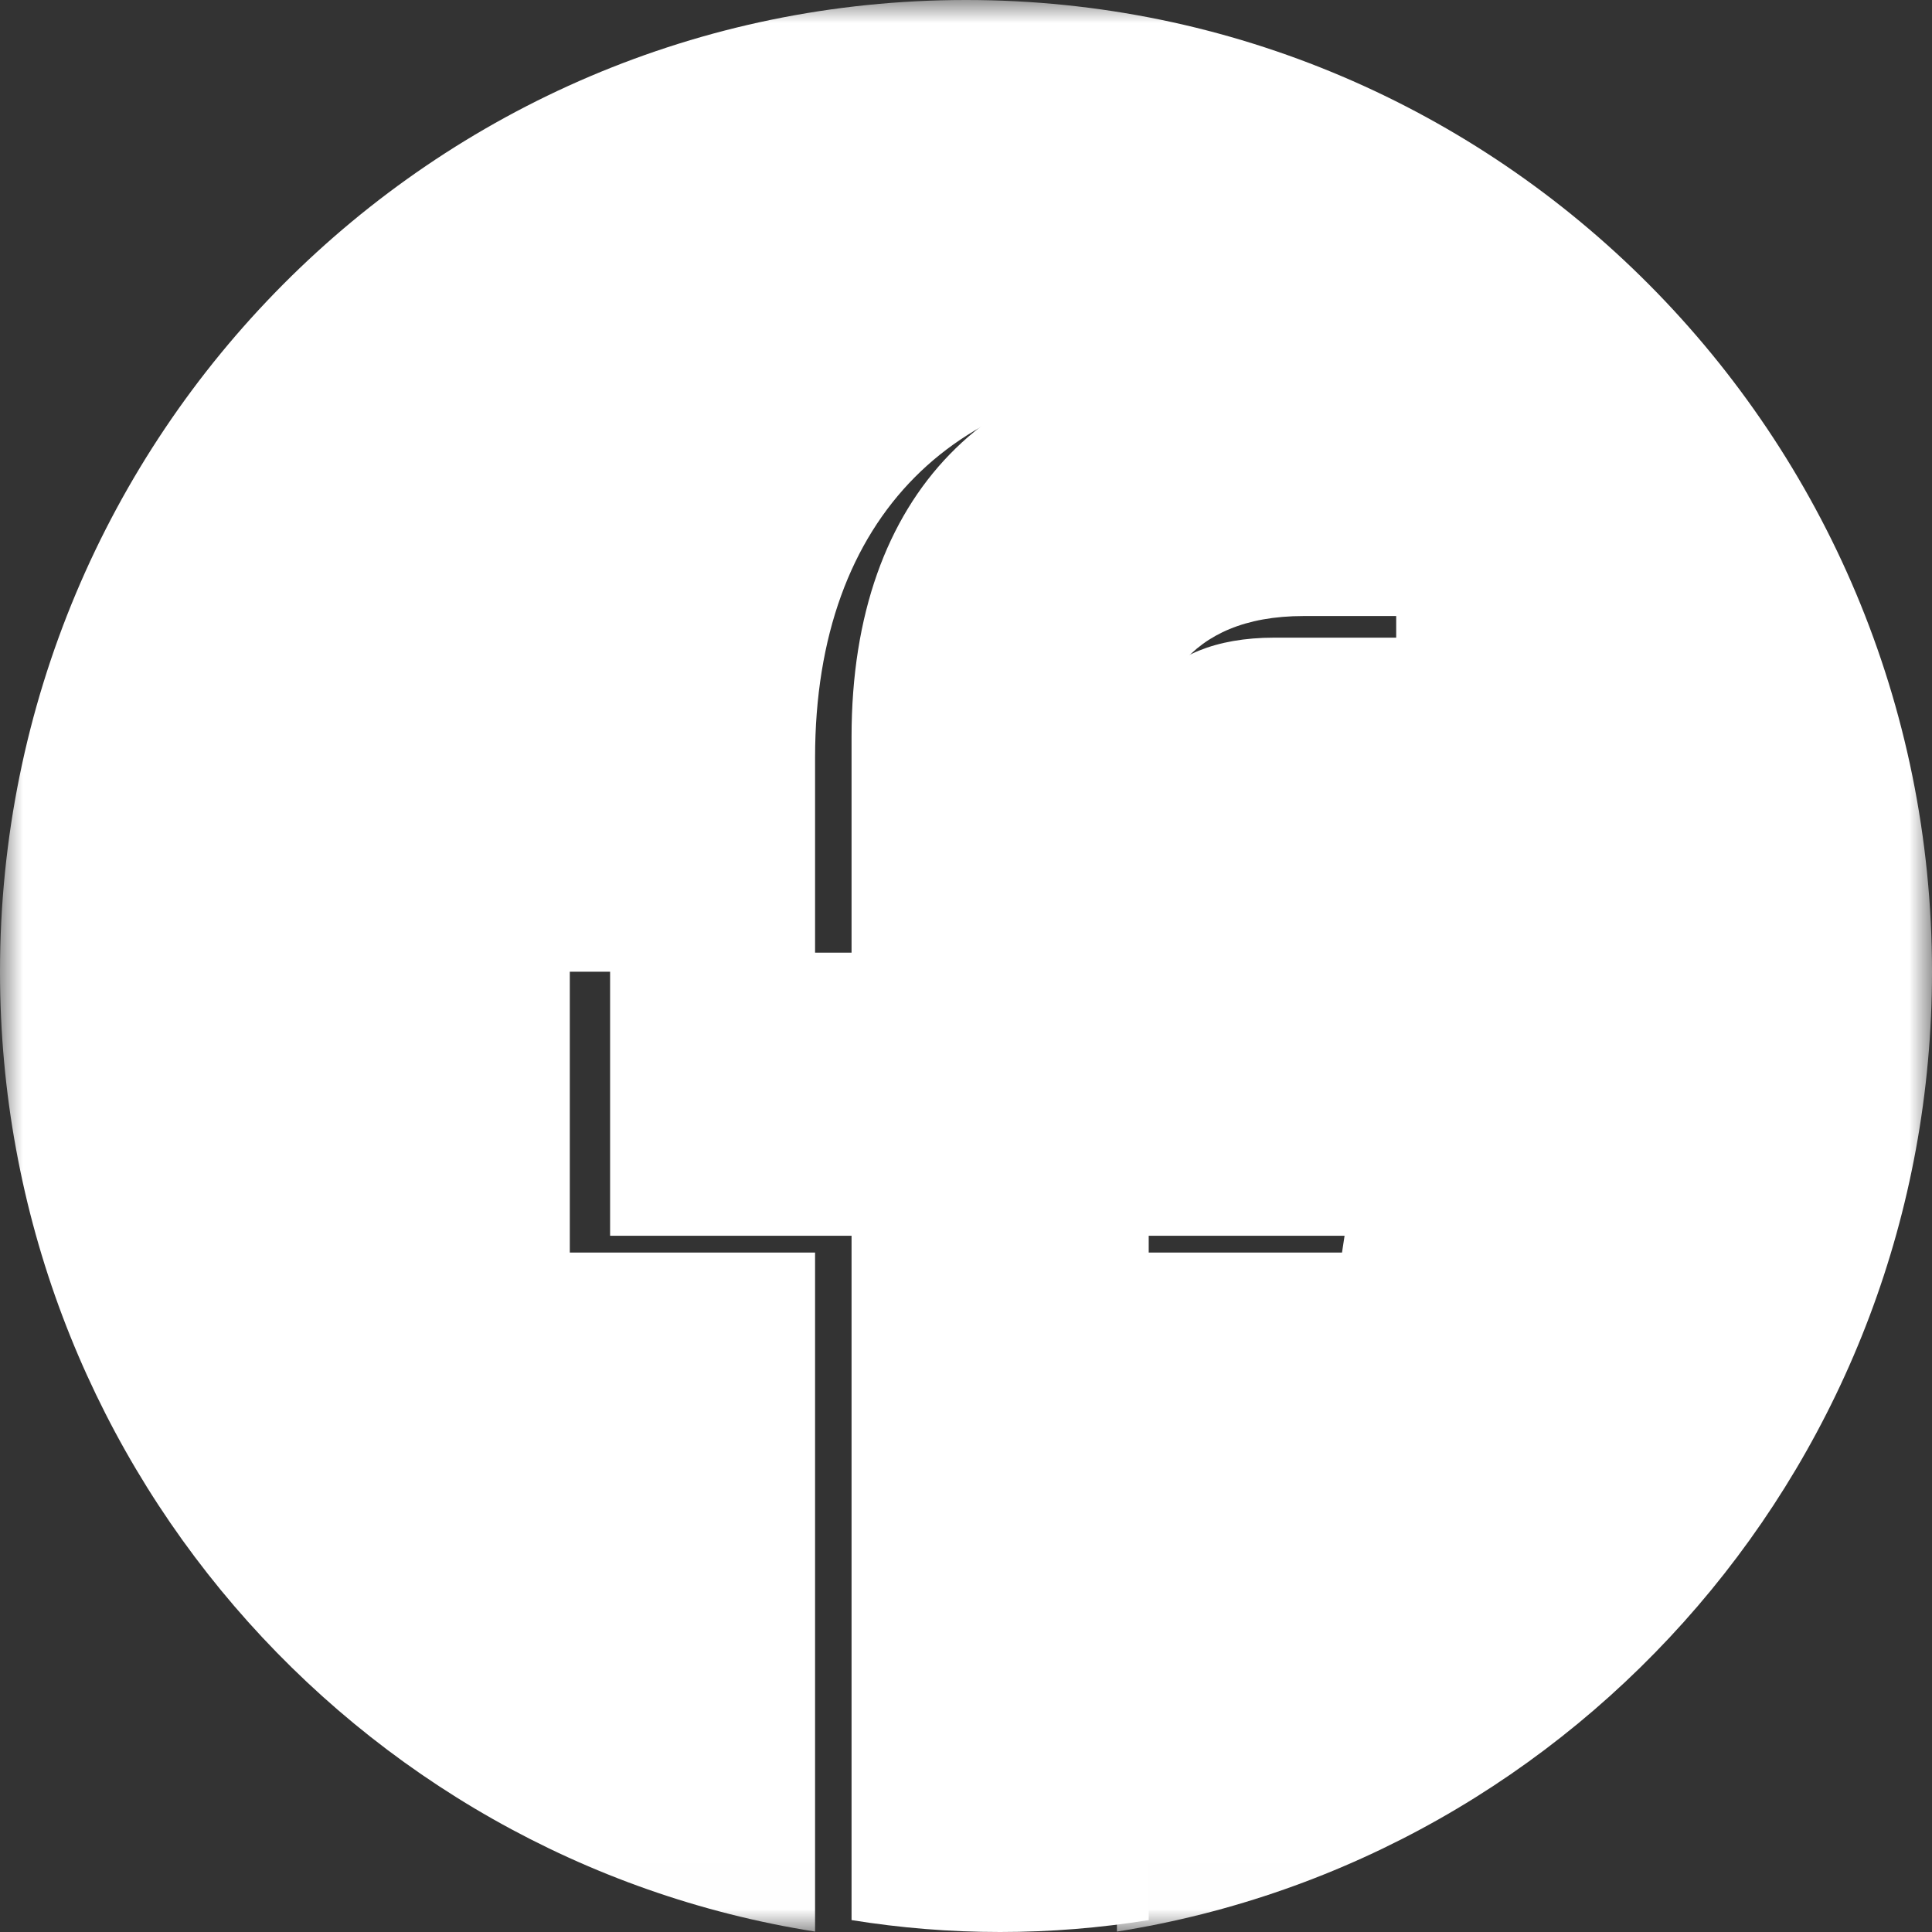 <?xml version="1.0" encoding="UTF-8"?>
<svg width="42px" height="42px" viewBox="0 0 42 42" version="1.1" xmlns="http://www.w3.org/2000/svg" xmlns:xlink="http://www.w3.org/1999/xlink">
    <rect x="0" y="0" width="42" height="42" fill="#333333" stroke="none"/>
    <!-- Generator: Sketch 55.2 (78181) - https://sketchapp.com -->
    <title>f_logo_RGB-Black_1024</title>
    <desc>Created with Sketch.</desc>
    <defs>
        <polygon id="path-1" points="0.002 0.002 42 0.002 42 41.991 0.002 41.991"></polygon>
    </defs>
    <g id="Welcome" stroke="none" stroke-width="1" fill="#ffffff" fill-rule="evenodd">
        <g id="Desktop-HD" transform="translate(-133, -2007)">
            <g id="Footer" transform="translate(2, 1893)">
                <g id="f_logo_RGB-Black_1024" transform="translate(131, 114)">
                    <g id="Group-3">
                        <mask id="mask-2" fill="white">
                            <use xlink:href="#path-1"></use>
                        </mask>
                        <g id="Clip-2"></g>
                        <path d="M42,21.124 C42,9.457 32.598,0 21,0 C9.402,0 0,9.457 0,21.124 C0,31.667 7.679,40.406 17.719,41.991 L17.719,27.23 L12.387,27.23 L12.387,21.124 L17.719,21.124 L17.719,16.47 C17.719,11.176 20.854,8.251 25.651,8.251 C27.948,8.251 30.352,8.664 30.352,8.664 L30.352,13.862 L27.704,13.862 C25.095,13.862 24.281,15.491 24.281,17.161 L24.281,21.124 L30.105,21.124 L29.174,27.23 L24.281,27.23 L24.281,41.991 C34.321,40.406 42,31.667 42,21.124" id="Fill-1" fill="#FFFFFF" mask="url(#mask-2)"></path>
                    </g>
                    <path d="M29.789,26.864 L30.705,20.71 L24.972,20.71 L24.972,16.717 C24.972,15.033 25.773,13.392 28.341,13.392 L30.947,13.392 L30.947,8.153 C30.947,8.153 28.582,7.737 26.32,7.737 C21.598,7.737 18.512,10.684 18.512,16.02 L18.512,20.71 L13.263,20.71 L13.263,26.864 L18.512,26.864 L18.512,41.741 C19.564,41.911 20.643,42 21.742,42 C22.841,42 23.919,41.911 24.972,41.741 L24.972,26.864 L29.789,26.864" id="Fill-4"></path>
                </g>
            </g>
        </g>
    </g>
</svg>
